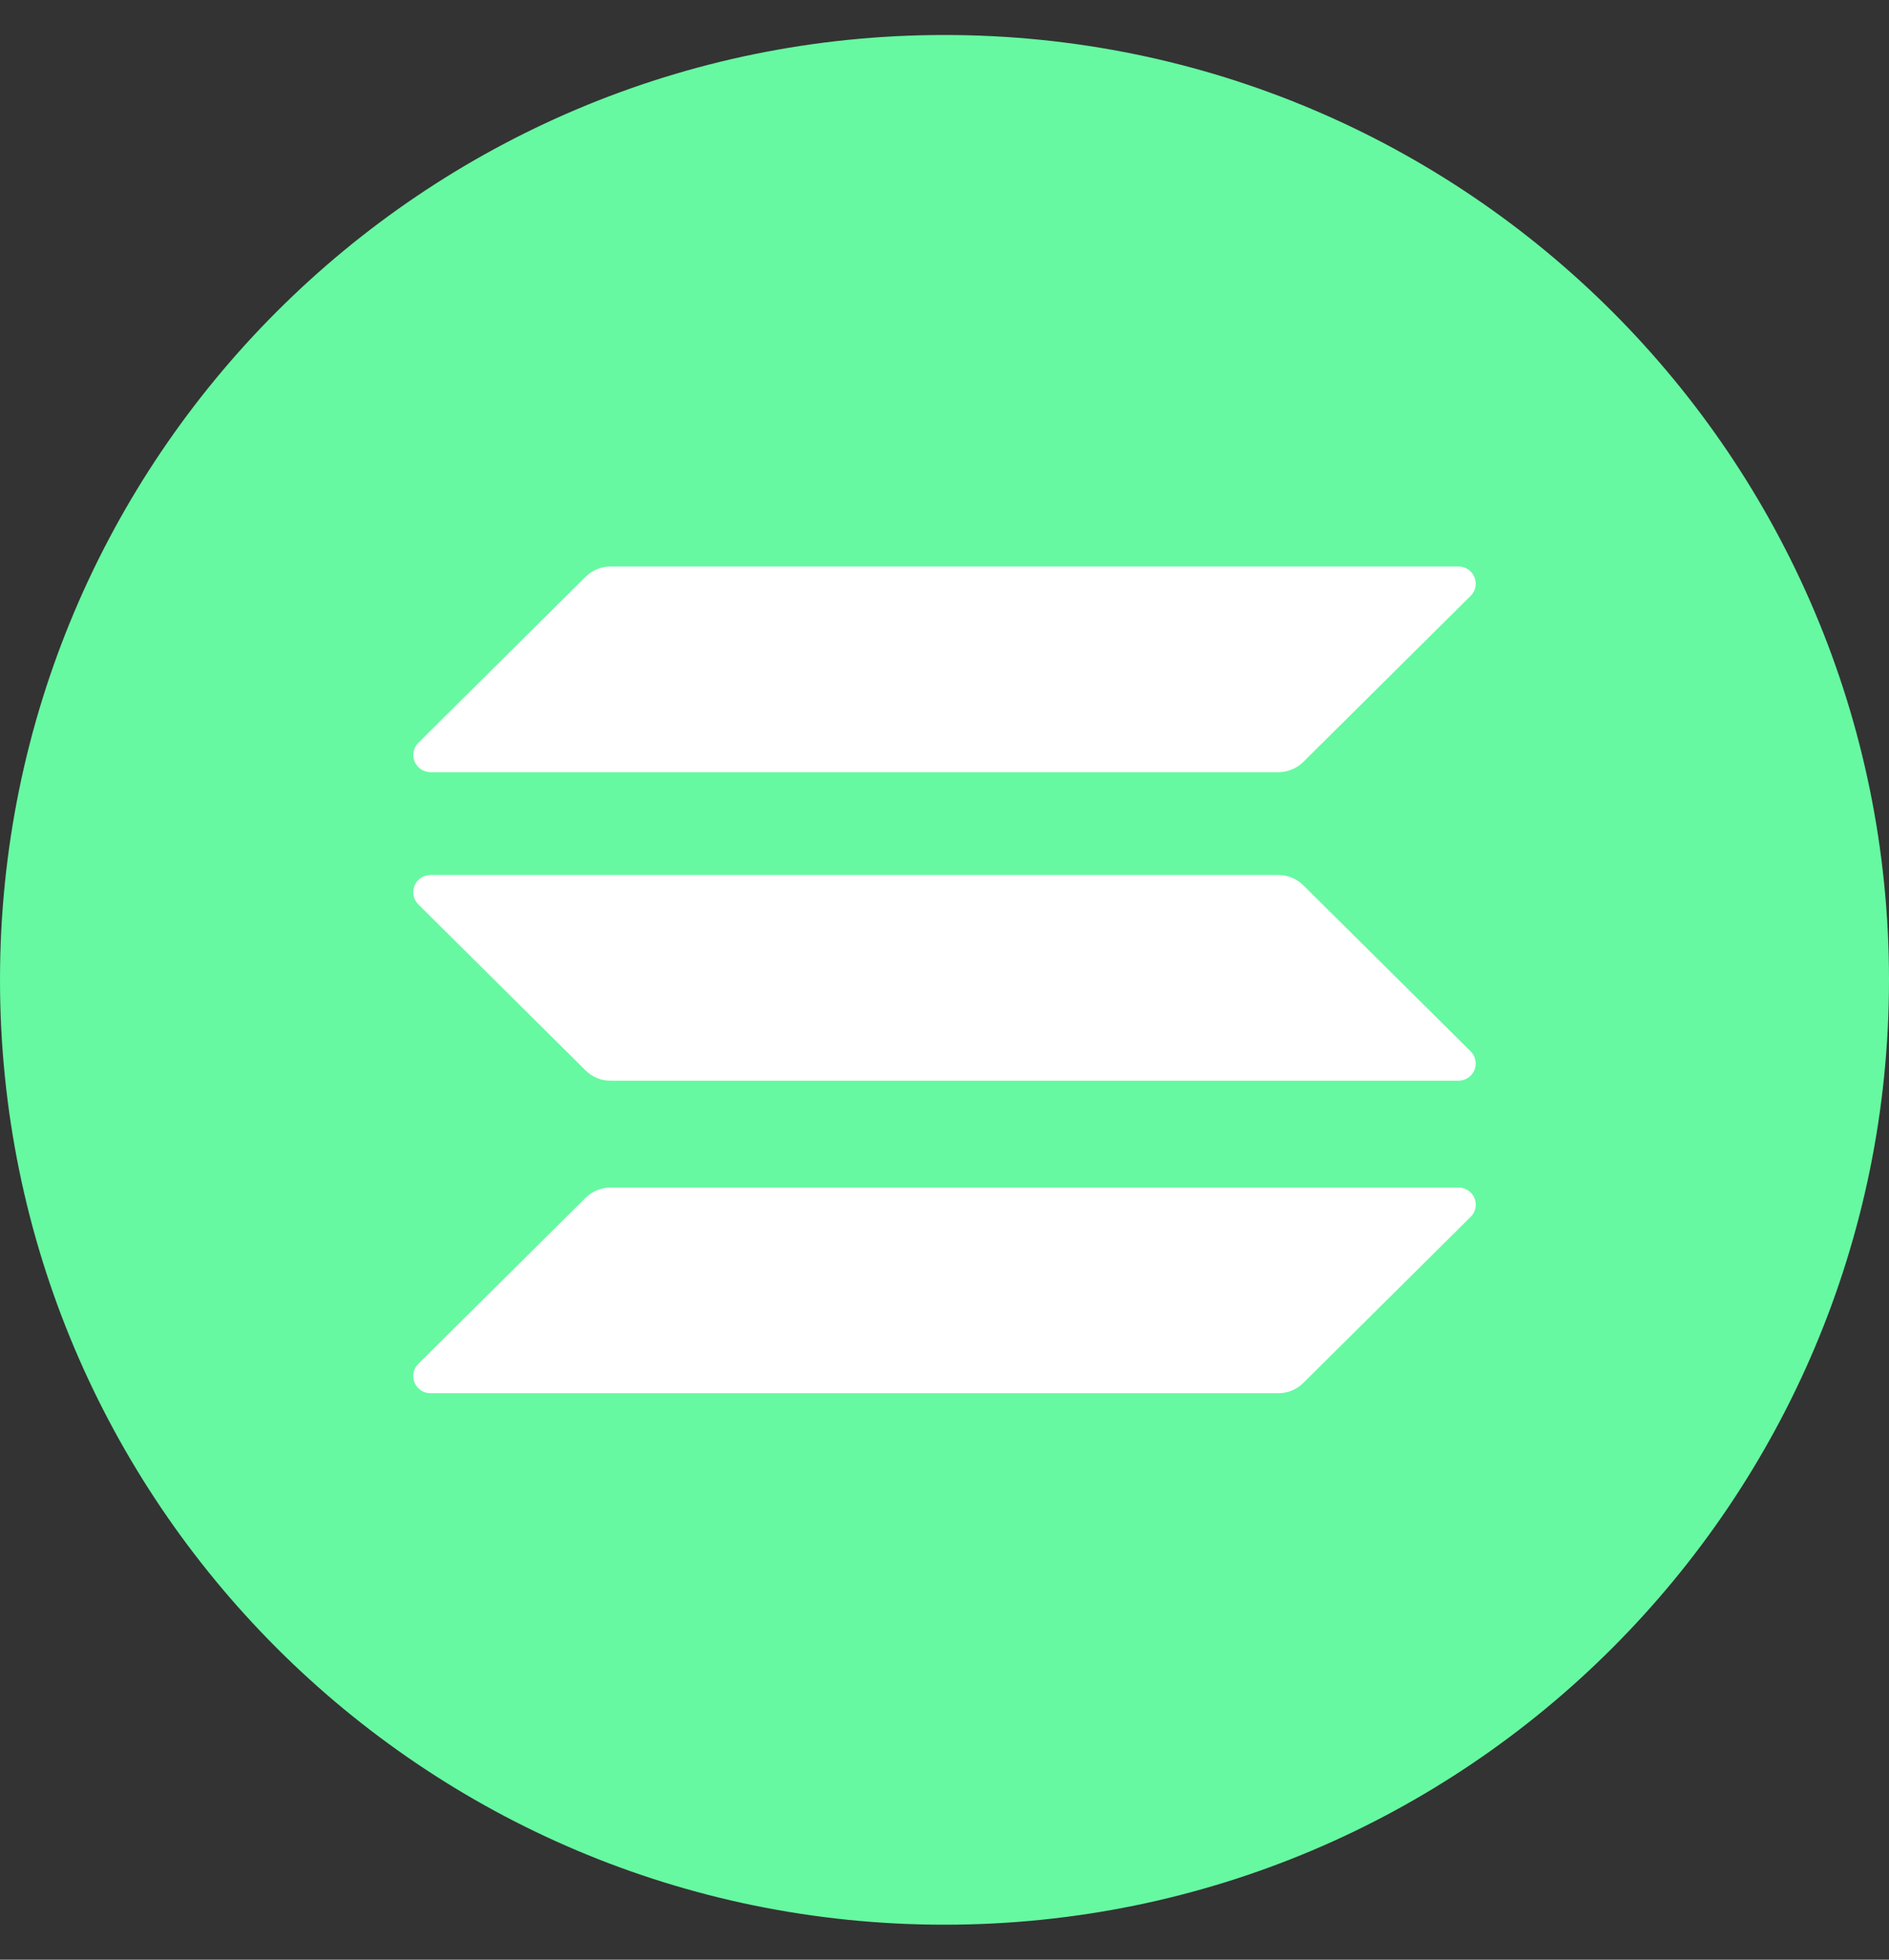<svg width="27" height="28" viewBox="0 0 27 28" fill="none" xmlns="http://www.w3.org/2000/svg">
<rect x="0" y="0" width="27" height="28" fill="#333333" stroke="none"/>
<path d="M13.5 27.5C20.956 27.5 27 21.456 27 14C27 6.544 20.956 0.5 13.5 0.5C6.044 0.5 0 6.544 0 14C0 21.456 6.044 27.5 13.5 27.5Z" fill="#66F9A1"/>
<path d="M8.374 17.111C8.468 17.02 8.593 16.968 8.724 16.968H20.846C20.894 16.967 20.942 16.981 20.983 17.008C21.024 17.035 21.056 17.073 21.075 17.118C21.093 17.163 21.098 17.213 21.089 17.261C21.079 17.309 21.055 17.353 21.02 17.387L18.626 19.762C18.532 19.854 18.406 19.905 18.275 19.906H6.154C6.105 19.907 6.057 19.892 6.017 19.866C5.976 19.839 5.944 19.8 5.925 19.755C5.907 19.71 5.902 19.66 5.911 19.612C5.921 19.564 5.945 19.52 5.979 19.486L8.374 17.111ZM8.374 8.237C8.468 8.146 8.593 8.095 8.724 8.094H20.846C21.066 8.094 21.176 8.359 21.02 8.514L18.626 10.889C18.532 10.98 18.406 11.032 18.275 11.033H6.154C6.105 11.033 6.058 11.018 6.017 10.992C5.977 10.965 5.945 10.926 5.926 10.881C5.907 10.836 5.903 10.787 5.912 10.739C5.922 10.691 5.945 10.648 5.979 10.613L8.374 8.237ZM18.626 12.646C18.532 12.555 18.406 12.503 18.275 12.502H6.154C6.105 12.502 6.057 12.516 6.017 12.543C5.976 12.57 5.944 12.608 5.925 12.654C5.907 12.699 5.902 12.748 5.911 12.796C5.921 12.844 5.945 12.888 5.979 12.922L8.374 15.298C8.467 15.39 8.593 15.441 8.724 15.441H20.846C20.894 15.441 20.942 15.427 20.983 15.4C21.024 15.373 21.056 15.335 21.074 15.29C21.093 15.245 21.098 15.195 21.088 15.147C21.079 15.099 21.055 15.055 21.02 15.021L18.626 12.646Z" fill="white"/>
</svg>

